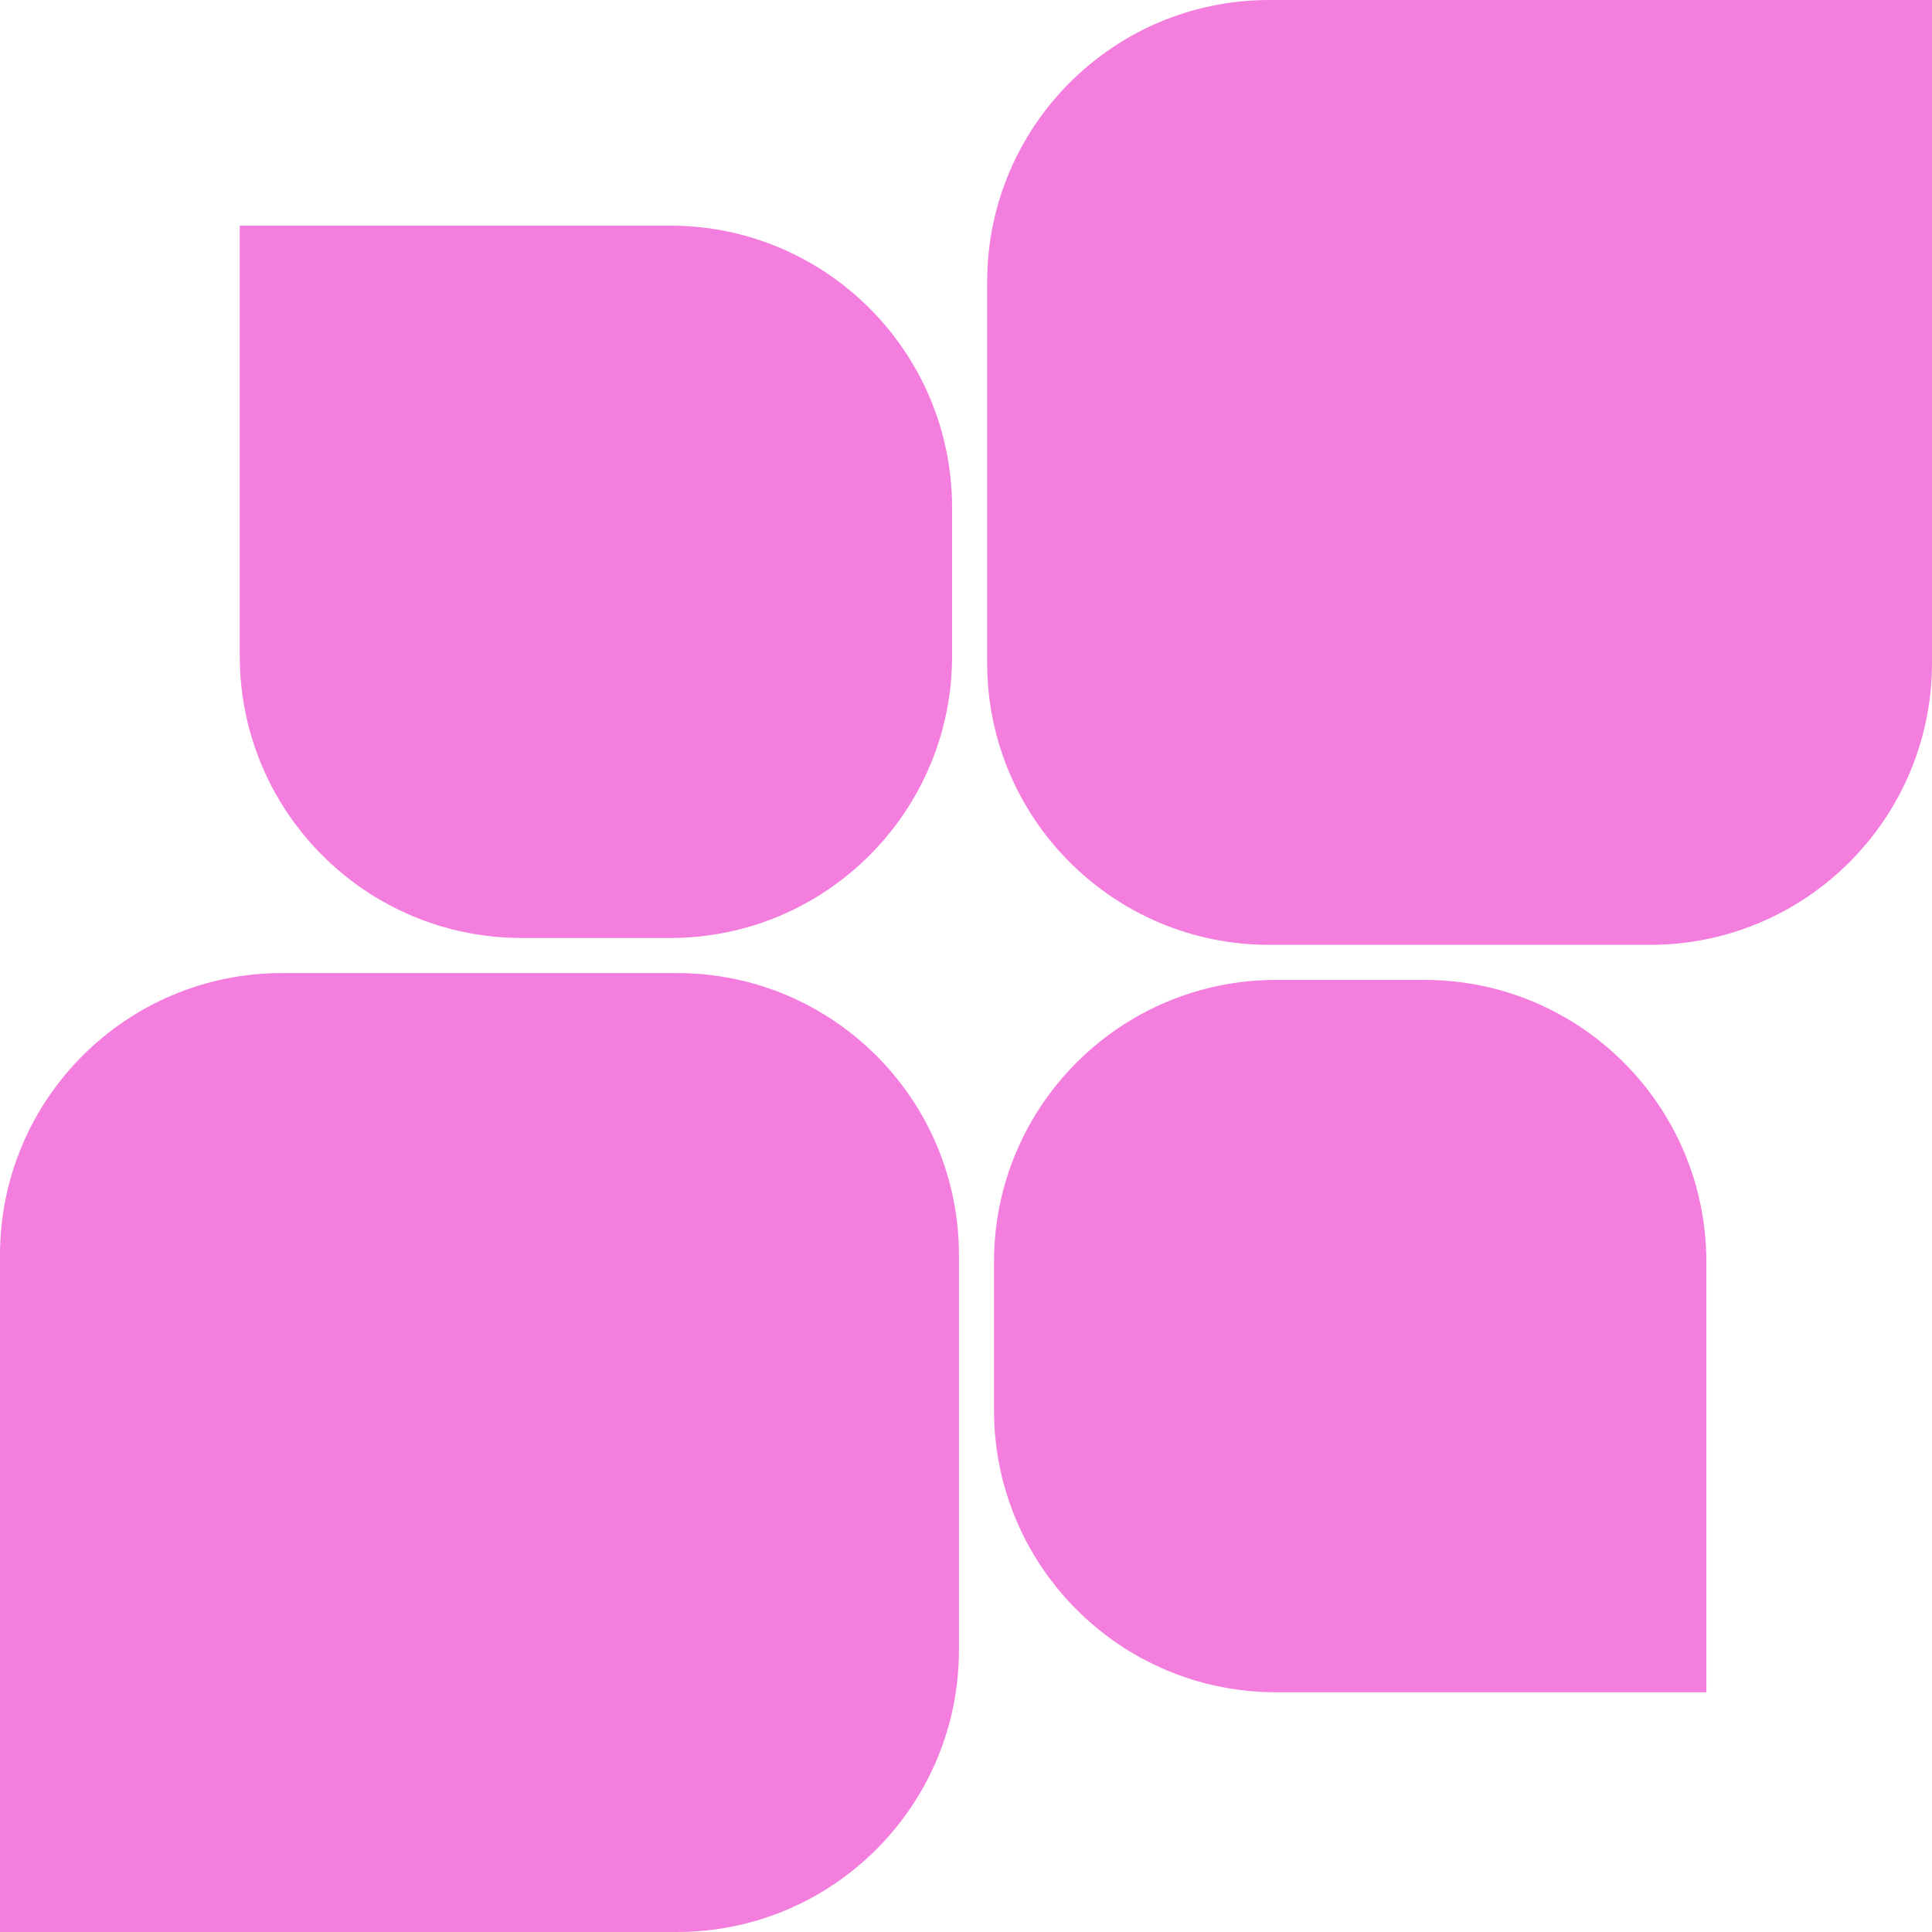 <svg width="137" height="137" viewBox="0 0 137 137" fill="none" xmlns="http://www.w3.org/2000/svg">
<path d="M17 16H47.514C58.56 16 67.514 24.954 67.514 36V46.514C67.514 57.56 58.56 66.514 47.514 66.514H37C25.954 66.514 17 57.56 17 46.514V16Z" fill="#F47EDE"/>
<path d="M137 0H90C78.954 0 70 8.954 70 20V47C70 58.046 78.954 67 90 67H117C128.046 67 137 58.046 137 47V0Z" fill="#F47EDE"/>
<path d="M0 137H48C59.046 137 68 128.046 68 117V89C68 77.954 59.046 69 48 69H20C8.954 69 0 77.954 0 89V137Z" fill="#F47EDE"/>
<path d="M121 120H90.486C79.44 120 70.486 111.046 70.486 100V89.486C70.486 78.44 79.44 69.486 90.486 69.486H101C112.046 69.486 121 78.44 121 89.486V120Z" fill="#F47EDE"/>
</svg>
